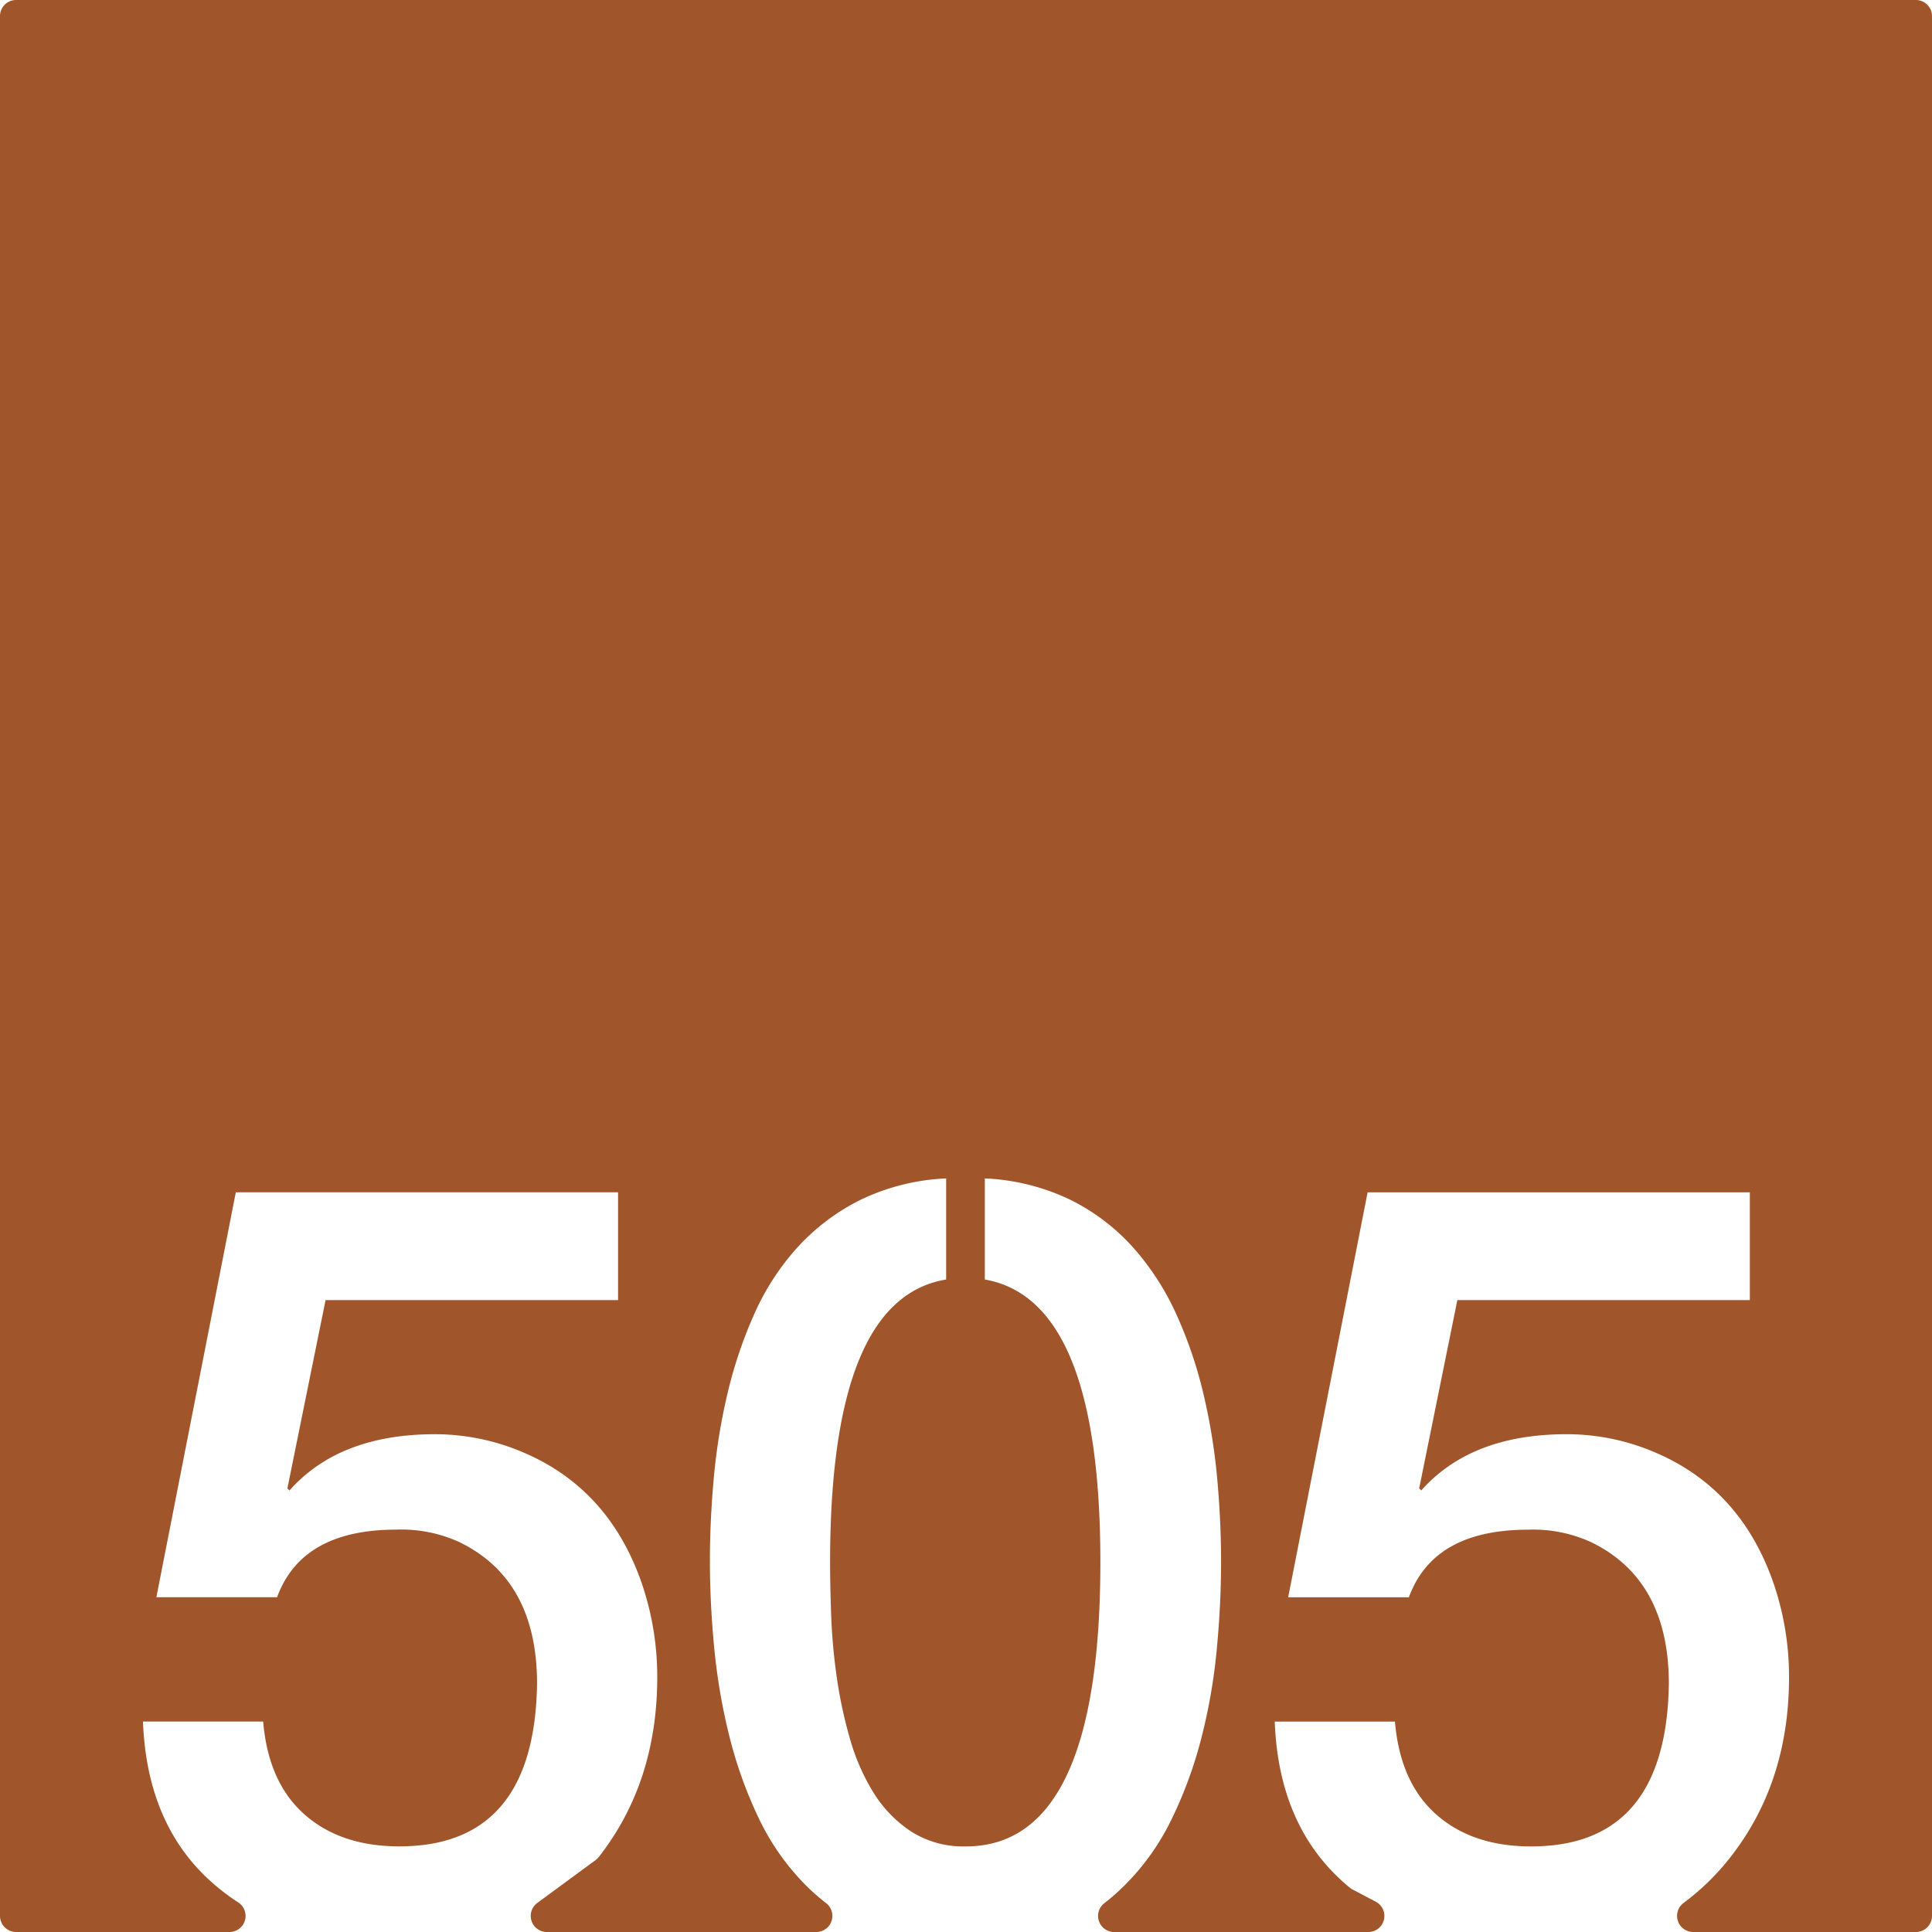 <svg xmlns="http://www.w3.org/2000/svg" width="120mm" height="120mm" viewBox="0 0 340.157 340.157">
  <g id="Zimmernummer">
      <g id="Z-03-505-R">
        <path fill="#A0552B" stroke="none" d="M337.323,0H2.835A2.835,2.835,0,0,0,0,2.835V337.323a2.834,2.834,0,0,0,2.834,2.834H40.406a2.831,2.831,0,0,0,1.525-5.215,40.824,40.824,0,0,1-3.318-2.414Q25.9,322.267,25.172,303.1H46.333q.906,10.716,7.265,16.347t16.711,5.631q23.795,0,24.249-28.608,0-18.345-13.714-24.976a24.517,24.517,0,0,0-11.08-2.18q-16.62,0-20.979,11.9H27.533l13.986-71.294h67.3V228.9H57.322L50.6,262.052l.364.363q8.808-9.9,25.611-9.9a39.5,39.5,0,0,1,15.712,3.269q14.985,6.45,20.707,22.978a50.891,50.891,0,0,1,2.724,16.529q0,18.485-10.283,31.649a2.927,2.927,0,0,1-.579.56L94.6,335.039a2.834,2.834,0,0,0,1.679,5.118h47.442a2.835,2.835,0,0,0,1.7-5.1,38.053,38.053,0,0,1-3.63-3.208,42.939,42.939,0,0,1-8.22-11.761,75.674,75.674,0,0,1-5.131-14.3,105.288,105.288,0,0,1-2.679-15.531q-.772-7.945-.772-15.484,0-6.995.682-14.532a106.067,106.067,0,0,1,2.406-14.849,78.385,78.385,0,0,1,4.678-13.941,44.242,44.242,0,0,1,7.583-11.76,37.765,37.765,0,0,1,11.08-8.4,38.578,38.578,0,0,1,15.167-3.814v17.8q-20.434,3.36-20.435,49.769,0,3.906.182,9.173a103.982,103.982,0,0,0,.954,10.808,79.78,79.78,0,0,0,2.315,10.944,37.631,37.631,0,0,0,4.178,9.627,22.089,22.089,0,0,0,6.63,6.856,17.089,17.089,0,0,0,9.627,2.634q23.7,0,23.7-50.042,0-46.227-20.344-49.769v-17.8a38.582,38.582,0,0,1,15.167,3.814,36.825,36.825,0,0,1,11.035,8.446,46.688,46.688,0,0,1,7.583,11.807,76.3,76.3,0,0,1,4.723,13.942,106.326,106.326,0,0,1,2.407,14.848q.679,7.54.681,14.531,0,7.629-.772,15.667a100.27,100.27,0,0,1-2.725,15.576,74.931,74.931,0,0,1-5.222,14.213,42.749,42.749,0,0,1-8.309,11.67,37.919,37.919,0,0,1-3.487,3.062,2.838,2.838,0,0,0,1.687,5.112h44.744a2.834,2.834,0,0,0,1.319-5.343l-4.072-2.142a2.972,2.972,0,0,1-.514-.34q-12.483-10.248-13.2-29.229H245.6q.908,10.716,7.266,16.347t16.711,5.631q23.793,0,24.249-28.608,0-18.345-13.714-24.976a24.52,24.52,0,0,0-11.08-2.18q-16.62,0-20.979,11.9H226.8l13.986-71.294h67.3V228.9H256.589l-6.721,33.15.363.363q8.808-9.9,25.612-9.9a39.5,39.5,0,0,1,15.711,3.269q14.987,6.45,20.707,22.978a50.865,50.865,0,0,1,2.725,16.529q0,18.711-10.535,31.969a42.83,42.83,0,0,1-8.055,7.8,2.839,2.839,0,0,0,1.727,5.1h39.2a2.834,2.834,0,0,0,2.834-2.834V2.834A2.834,2.834,0,0,0,337.323,0Z"/>
      </g>
    </g>
</svg>
